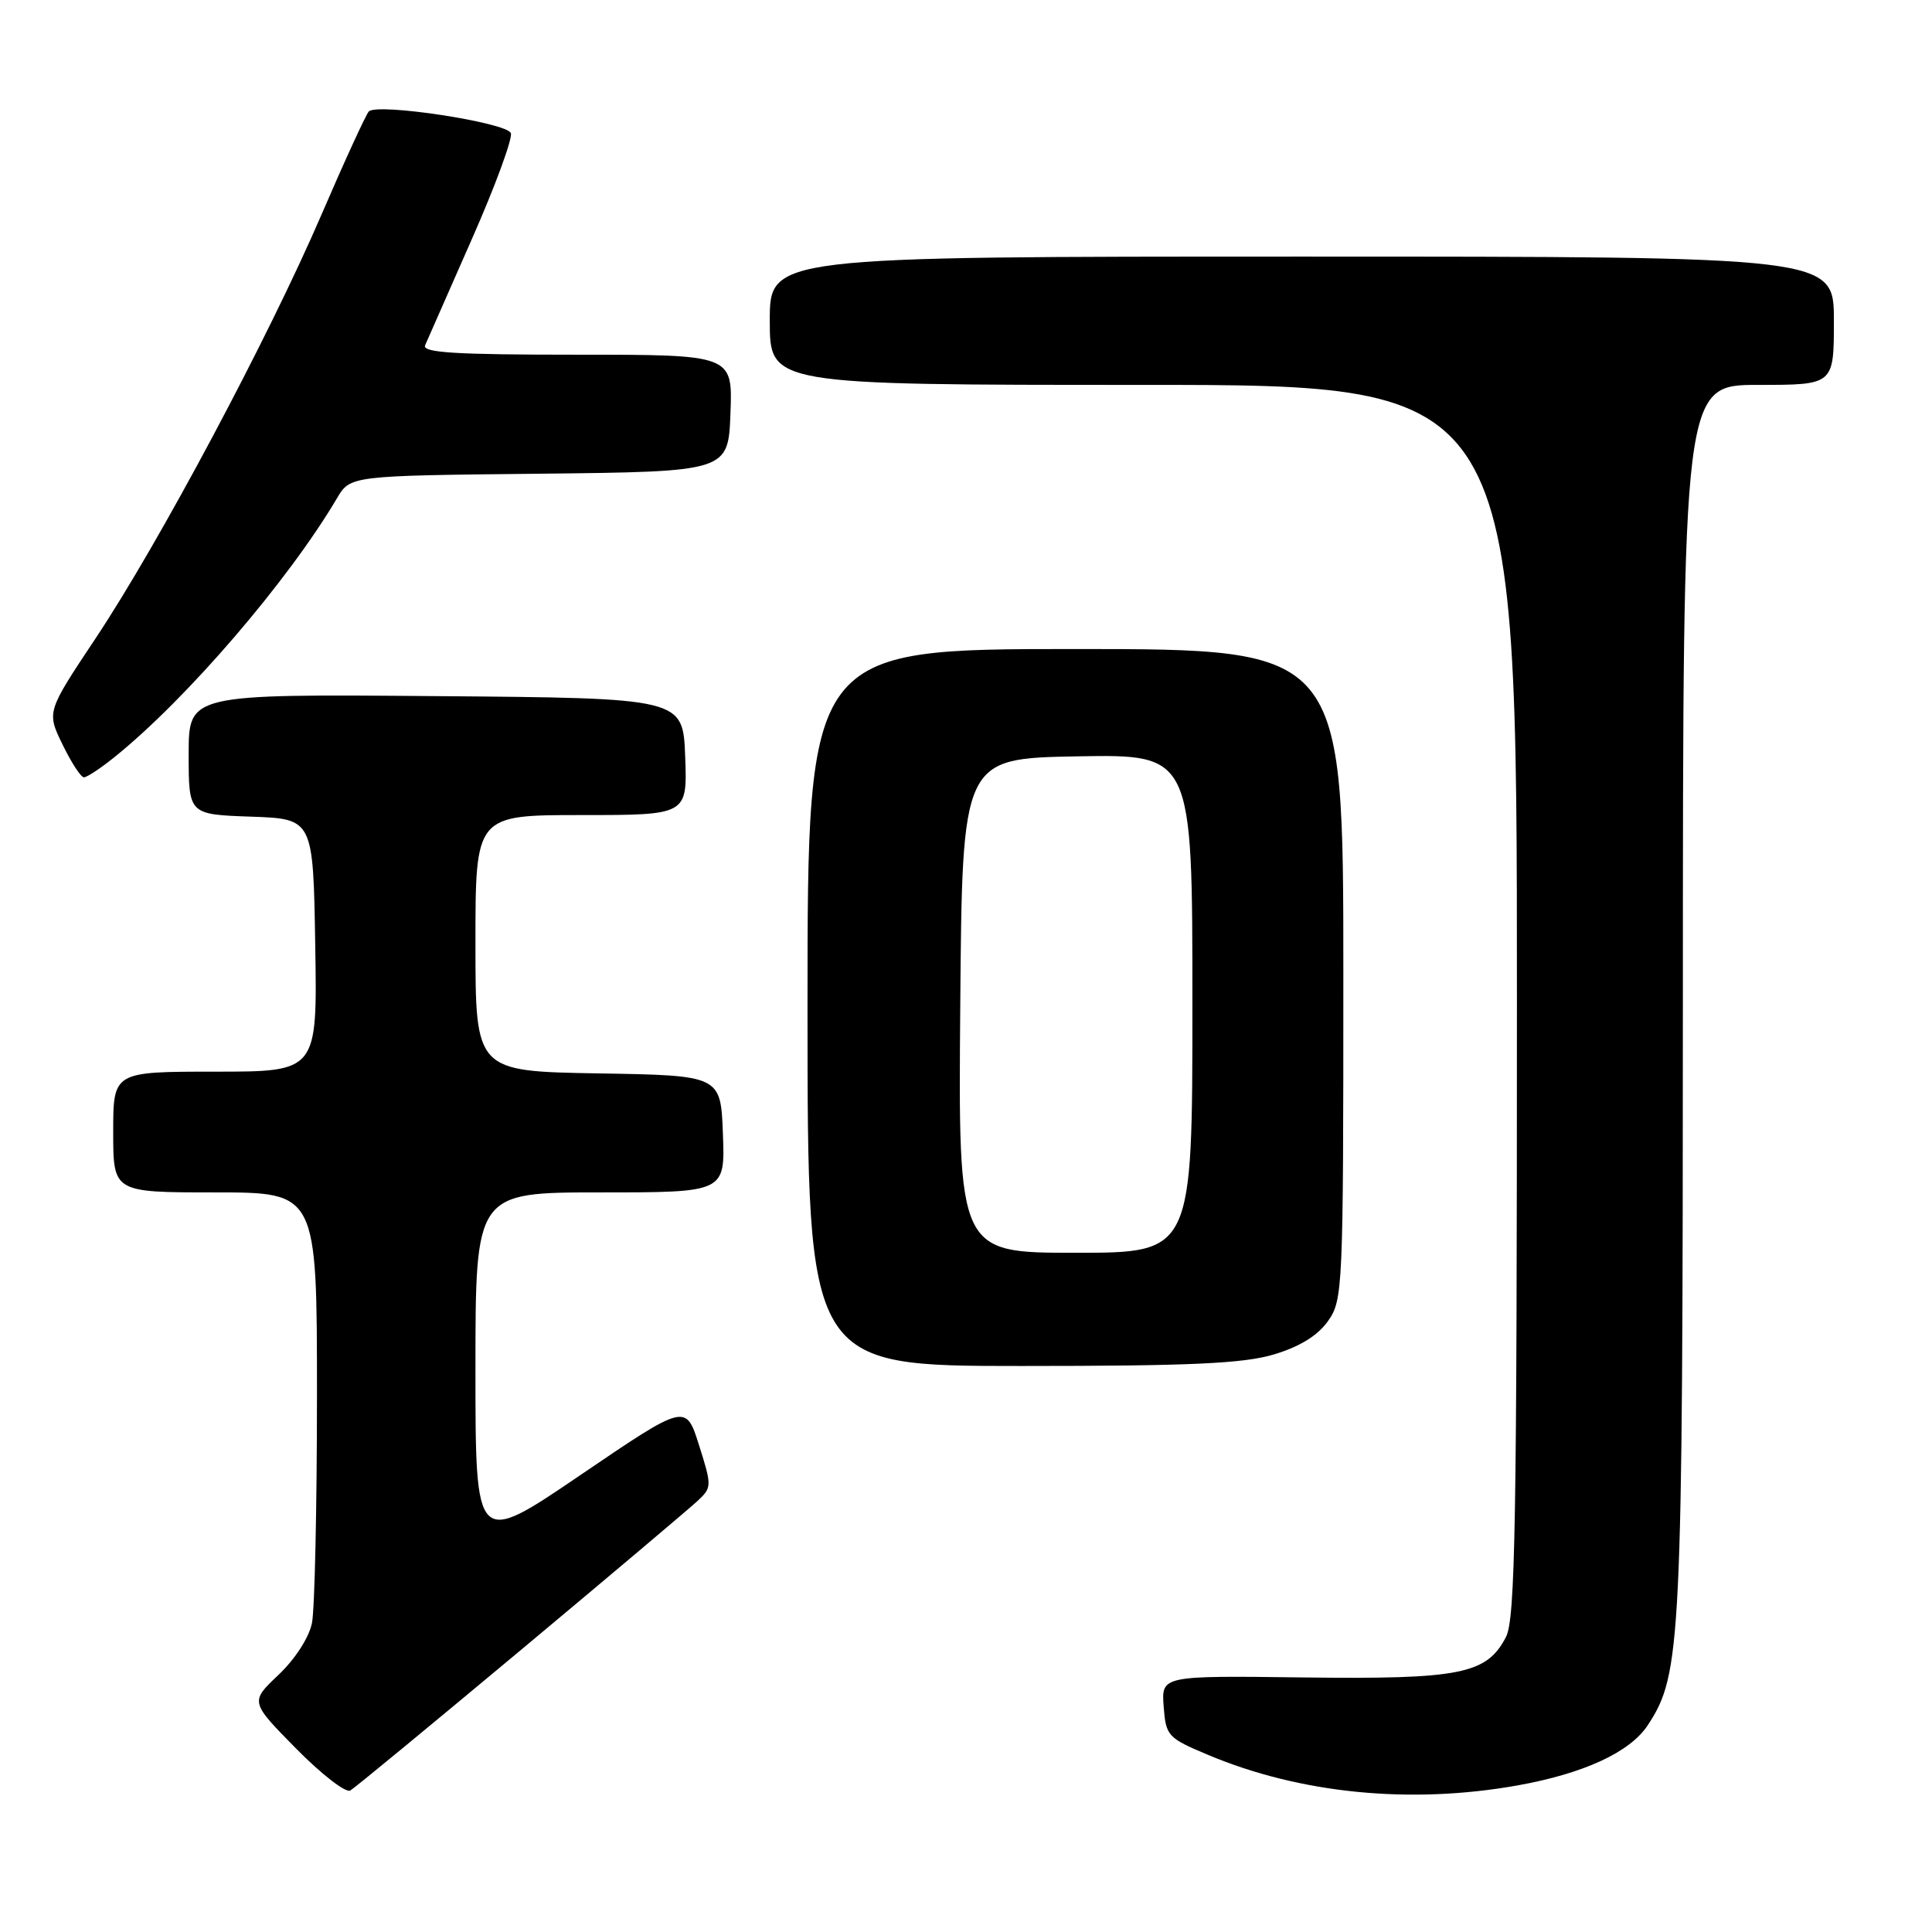 <?xml version="1.0" encoding="UTF-8" standalone="no"?>
<!DOCTYPE svg PUBLIC "-//W3C//DTD SVG 1.1//EN" "http://www.w3.org/Graphics/SVG/1.1/DTD/svg11.dtd" >
<svg xmlns="http://www.w3.org/2000/svg" xmlns:xlink="http://www.w3.org/1999/xlink" version="1.1" viewBox="0 0 256 256">
 <g >
 <path fill="currentColor"
d=" M 69.00 218.65 C 80.83 208.77 91.37 199.87 92.44 198.87 C 94.33 197.11 94.34 196.91 92.63 191.51 C 90.88 185.96 90.88 185.96 76.94 195.43 C 63.00 204.91 63.00 204.91 63.00 181.46 C 63.00 158.00 63.00 158.00 79.54 158.00 C 96.08 158.00 96.08 158.00 95.79 150.25 C 95.50 142.50 95.50 142.50 79.25 142.23 C 63.00 141.95 63.00 141.95 63.00 124.98 C 63.00 108.00 63.00 108.00 77.04 108.00 C 91.08 108.00 91.08 108.00 90.79 100.25 C 90.50 92.50 90.50 92.50 57.75 92.24 C 25.00 91.97 25.00 91.97 25.00 99.95 C 25.00 107.92 25.00 107.92 33.25 108.21 C 41.50 108.50 41.50 108.50 41.77 125.25 C 42.05 142.00 42.05 142.00 28.52 142.00 C 15.00 142.00 15.00 142.00 15.00 150.00 C 15.00 158.00 15.00 158.00 28.50 158.00 C 42.00 158.00 42.00 158.00 42.00 184.88 C 42.00 199.66 41.70 213.23 41.34 215.04 C 40.96 216.97 39.12 219.82 36.91 221.92 C 33.13 225.50 33.13 225.50 39.24 231.70 C 42.60 235.11 45.83 237.61 46.42 237.25 C 47.02 236.90 57.17 228.52 69.00 218.65 Z  M 201.06 236.58 C 209.85 235.01 216.01 232.17 218.35 228.58 C 222.79 221.82 222.97 218.01 222.99 132.25 C 223.00 51.00 223.00 51.00 233.00 51.00 C 243.00 51.00 243.00 51.00 243.00 42.50 C 243.00 34.00 243.00 34.00 172.50 34.00 C 102.00 34.00 102.00 34.00 102.00 42.50 C 102.00 51.00 102.00 51.00 151.50 51.00 C 201.00 51.00 201.00 51.00 201.00 132.55 C 201.00 201.91 200.78 214.52 199.55 216.91 C 197.00 221.83 193.53 222.53 172.69 222.27 C 153.89 222.03 153.89 222.03 154.19 226.11 C 154.49 230.03 154.72 230.28 160.05 232.52 C 172.28 237.67 186.87 239.11 201.06 236.58 Z  M 168.77 179.48 C 172.21 178.45 174.57 177.00 175.95 175.07 C 177.94 172.27 178.00 170.95 178.00 129.10 C 178.00 86.00 178.00 86.00 142.50 86.00 C 107.00 86.00 107.00 86.00 107.00 133.50 C 107.00 181.00 107.00 181.00 135.32 181.00 C 157.77 181.00 164.70 180.68 168.77 179.48 Z  M 15.17 100.32 C 24.71 92.65 38.16 77.00 44.64 66.04 C 46.41 63.03 46.41 63.03 71.46 62.77 C 96.50 62.50 96.50 62.50 96.79 54.75 C 97.08 47.00 97.08 47.00 76.44 47.00 C 60.29 47.00 55.90 46.73 56.33 45.75 C 56.63 45.06 59.42 38.74 62.52 31.69 C 65.63 24.65 67.95 18.32 67.69 17.64 C 67.15 16.23 49.97 13.61 48.87 14.77 C 48.49 15.17 45.66 21.33 42.59 28.46 C 35.54 44.82 21.04 72.02 12.63 84.64 C 6.18 94.33 6.18 94.33 8.29 98.66 C 9.45 101.05 10.72 103.00 11.12 103.00 C 11.52 103.00 13.34 101.80 15.17 100.32 Z  M 127.24 133.25 C 127.50 100.50 127.50 100.50 142.75 100.22 C 158.00 99.95 158.00 99.95 158.00 132.97 C 158.00 166.00 158.00 166.00 142.49 166.00 C 126.97 166.00 126.97 166.00 127.24 133.25 Z "/>
</g>
</svg>